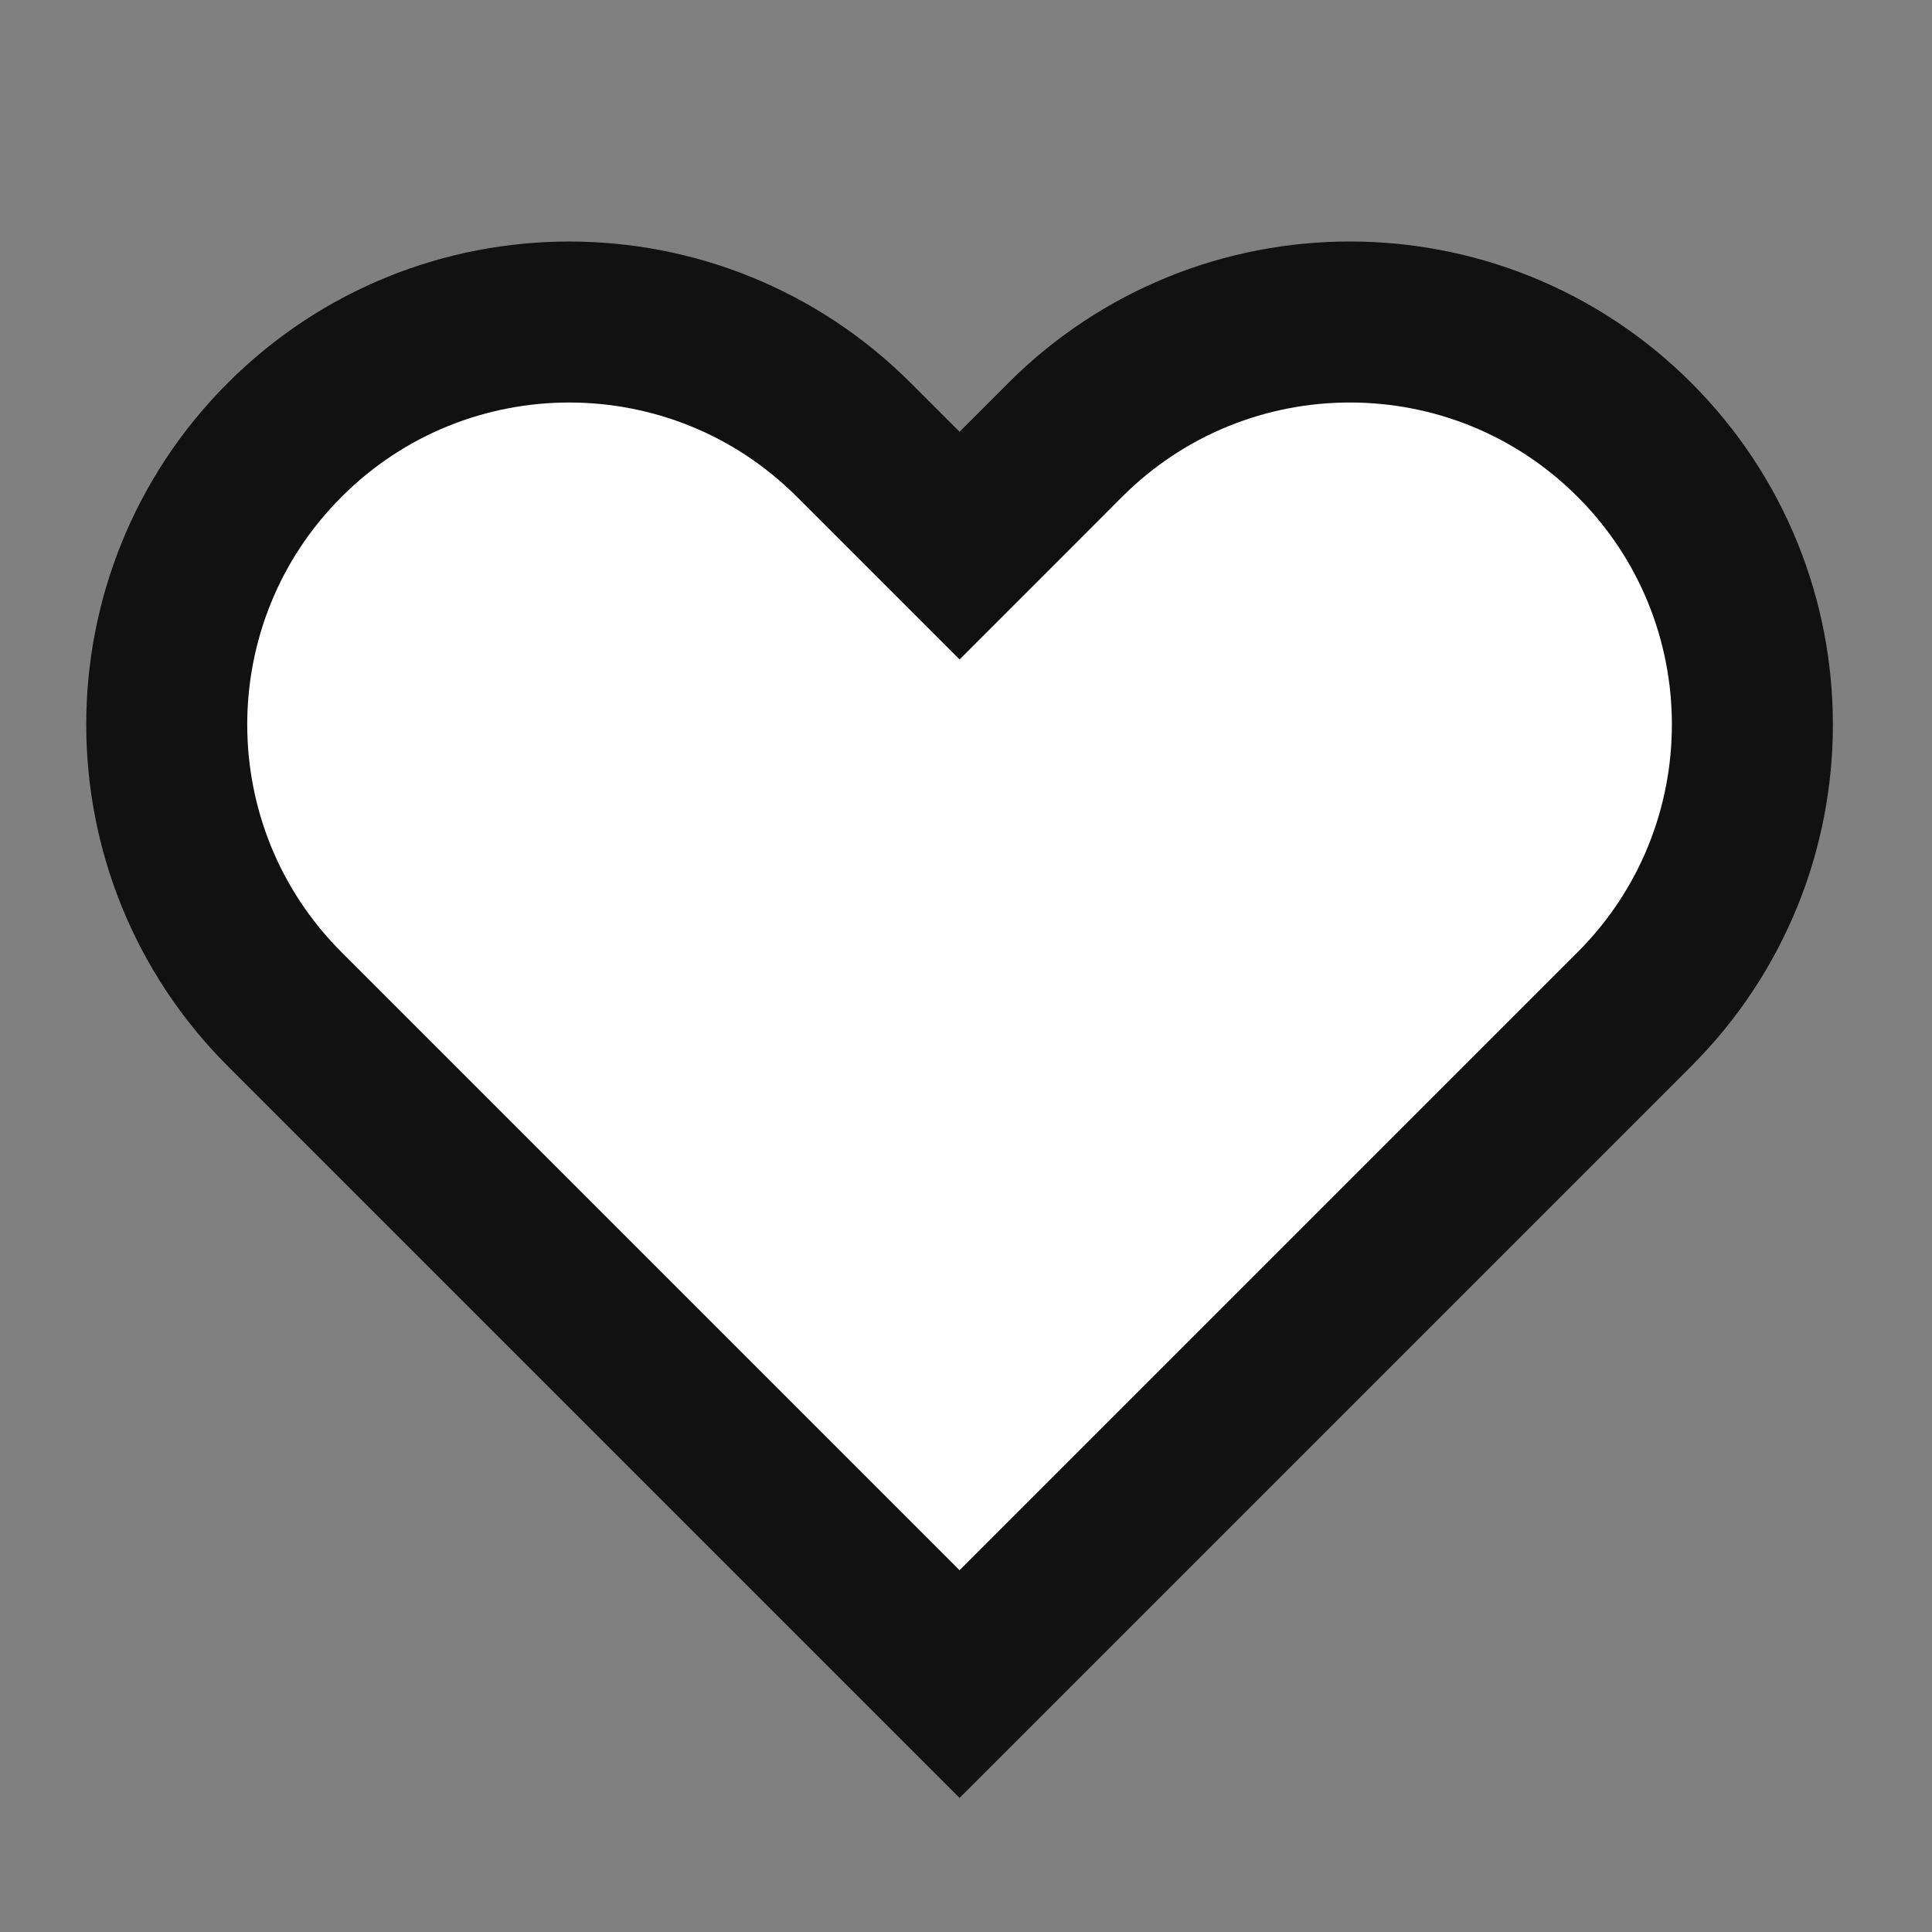 <svg width="24" height="24" viewBox="0 0 24 24" fill="none" xmlns="http://www.w3.org/2000/svg">
<rect x="0" y="0" width="24" height="24" fill="#808080" stroke="none"/>
<path d="M11.92 20.92L3.536 12.536C1.583 10.584 1.583 7.418 3.536 5.465C5.488 3.512 8.654 3.512 10.607 5.465L11.213 6.071L11.92 6.778L12.627 6.071L13.233 5.464C15.186 3.512 18.352 3.512 20.304 5.464C22.257 7.417 22.257 10.583 20.304 12.536L20.304 12.536L11.92 20.92Z" fill="white" stroke="#111111" stroke-width="2"/>
</svg>
